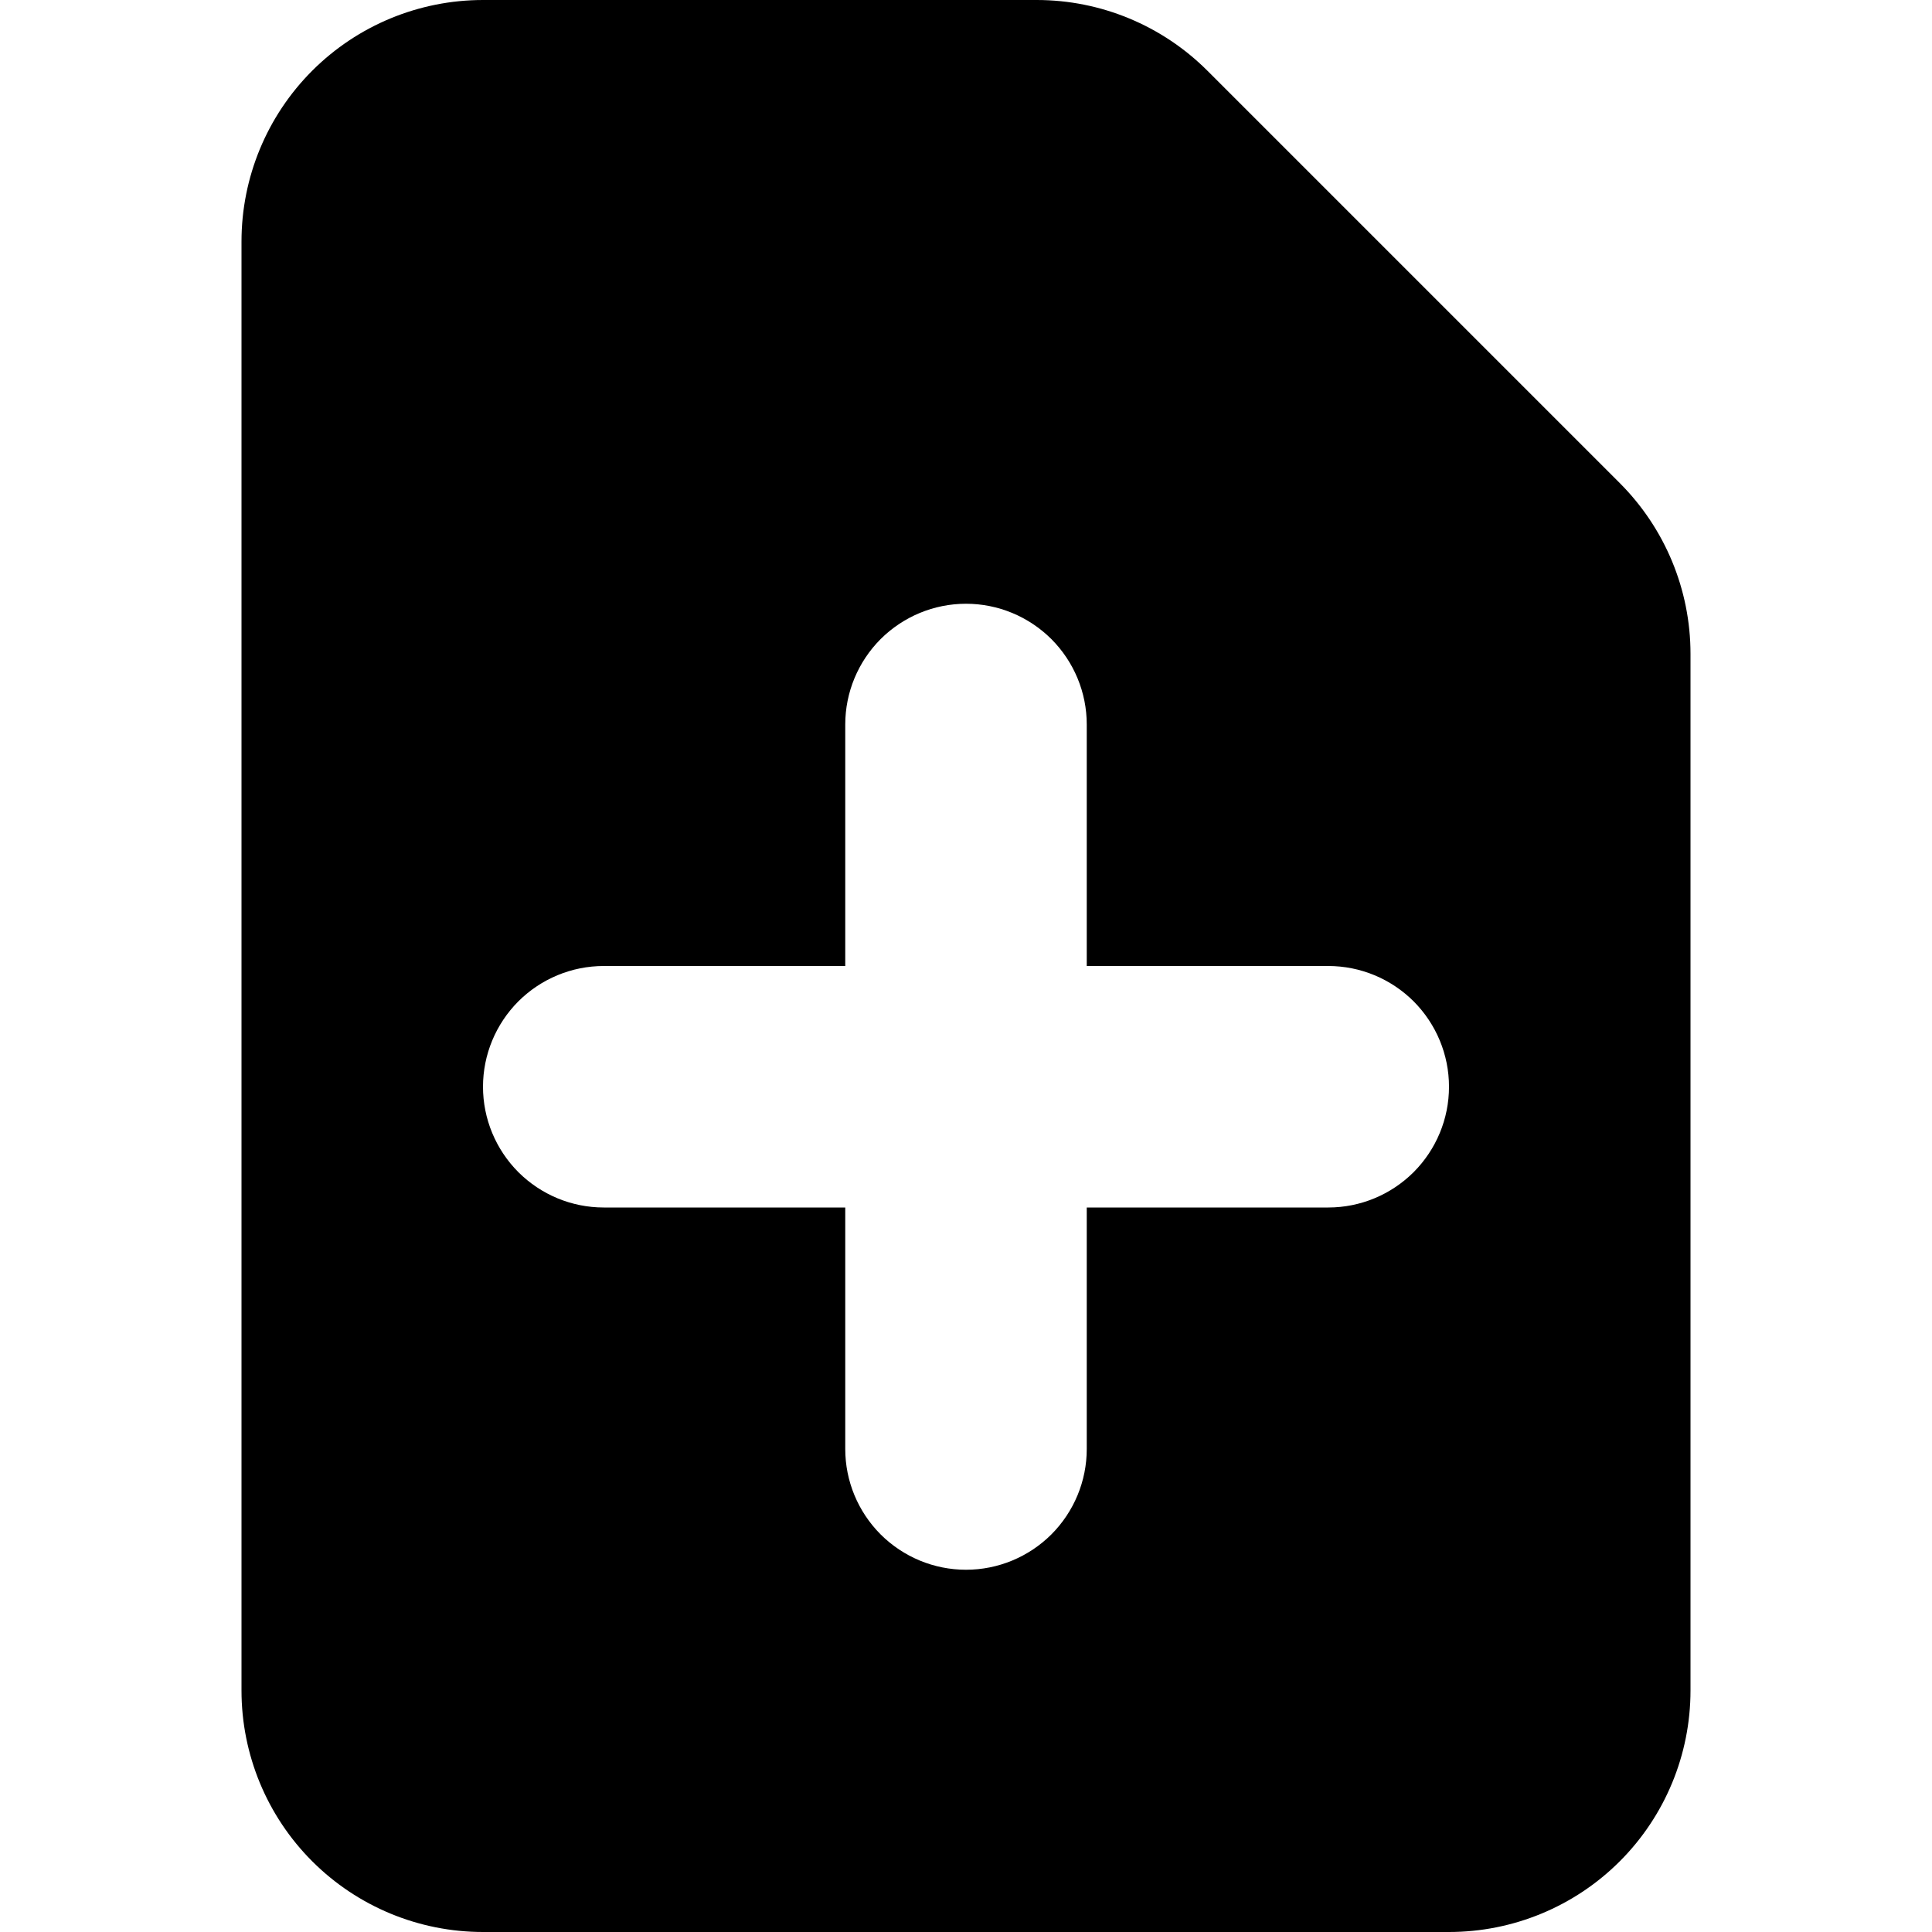 <svg viewBox="0 0 20 20" xmlns="http://www.w3.org/2000/svg" id="icon">
  <path fill-rule="evenodd" d="M5 0C4.337 0 3.701 0.263 3.232 0.732C2.763 1.201 2.5 1.837 2.5 2.5V17.5C2.5 18.163 2.763 18.799 3.232 19.268C3.701 19.737 4.337 20 5 20H15C15.663 20 16.299 19.737 16.768 19.268C17.237 18.799 17.5 18.163 17.5 17.5V6.768C17.5 6.105 17.236 5.469 16.767 5L12.5 0.733C12.031 0.264 11.396 0 10.732 0H5ZM11.25 7.5C11.25 7.168 11.118 6.851 10.884 6.616C10.649 6.382 10.332 6.25 10 6.25C9.668 6.25 9.351 6.382 9.116 6.616C8.882 6.851 8.75 7.168 8.75 7.5V10H6.25C5.918 10 5.601 10.132 5.366 10.366C5.132 10.601 5 10.918 5 11.25C5 11.582 5.132 11.899 5.366 12.134C5.601 12.368 5.918 12.5 6.25 12.5H8.75V15C8.75 15.332 8.882 15.649 9.116 15.884C9.351 16.118 9.668 16.25 10 16.25C10.332 16.25 10.649 16.118 10.884 15.884C11.118 15.649 11.25 15.332 11.25 15V12.5H13.75C14.082 12.5 14.399 12.368 14.634 12.134C14.868 11.899 15 11.582 15 11.25C15 10.918 14.868 10.601 14.634 10.366C14.399 10.132 14.082 10 13.75 10H11.25V7.5Z"/>
</svg>
